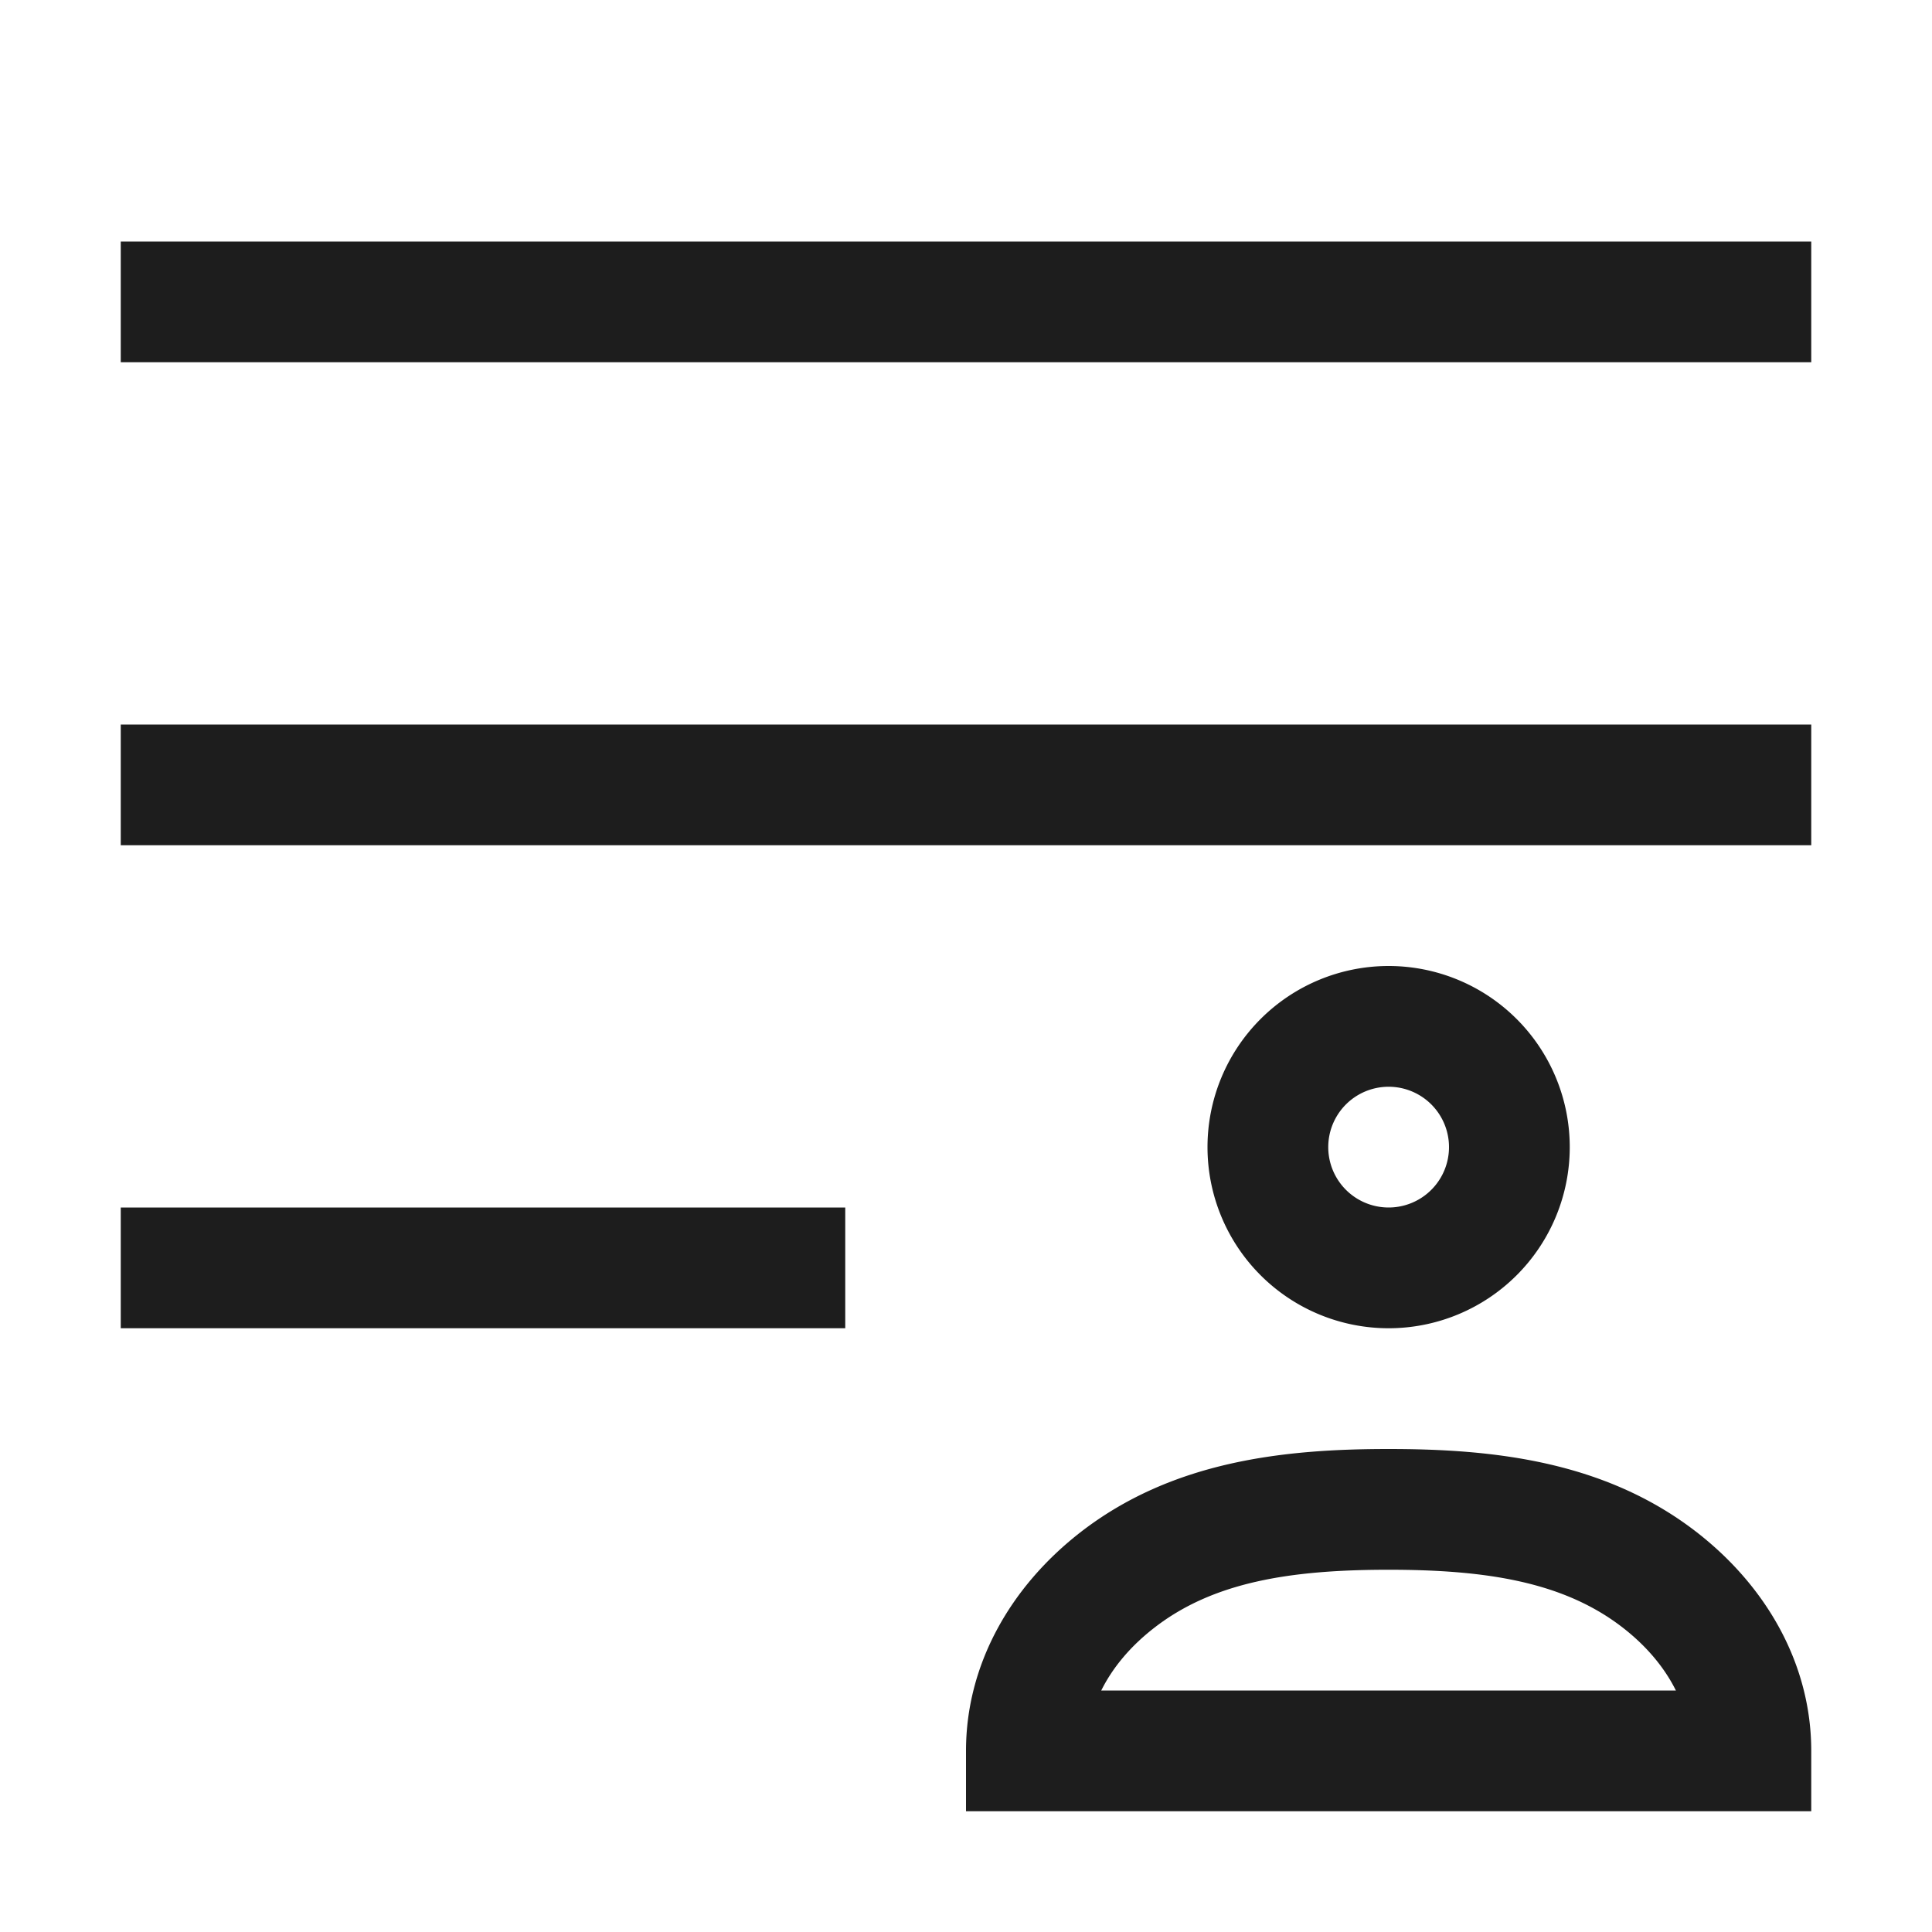 <svg xmlns="http://www.w3.org/2000/svg" width="16" height="16" fill="none" viewBox="0 0 16 16">
  <path fill="#1D1D1D" fill-rule="evenodd" d="M1 2h14v1H1V2Zm0 4h14v1H1V6Zm0 4h6v1H1v-1Zm10.5-1a.5.5 0 1 0 0 1 .5.5 0 0 0 0-1Zm-1.5.5a1.5 1.5 0 1 1 3 0 1.5 1.5 0 0 1-3 0Zm-.44 3.98c.487-.378 1.124-.48 1.94-.48.816 0 1.453.102 1.94.48.202.157.347.335.439.52H9.12c.092-.185.237-.363.44-.52ZM11.5 12c-.863 0-1.79.097-2.554.691-.583.454-.946 1.1-.946 1.809v.5h7v-.5c0-.71-.363-1.355-.946-1.809C13.29 12.097 12.363 12 11.5 12Z" clip-rule="evenodd"/>
</svg>
